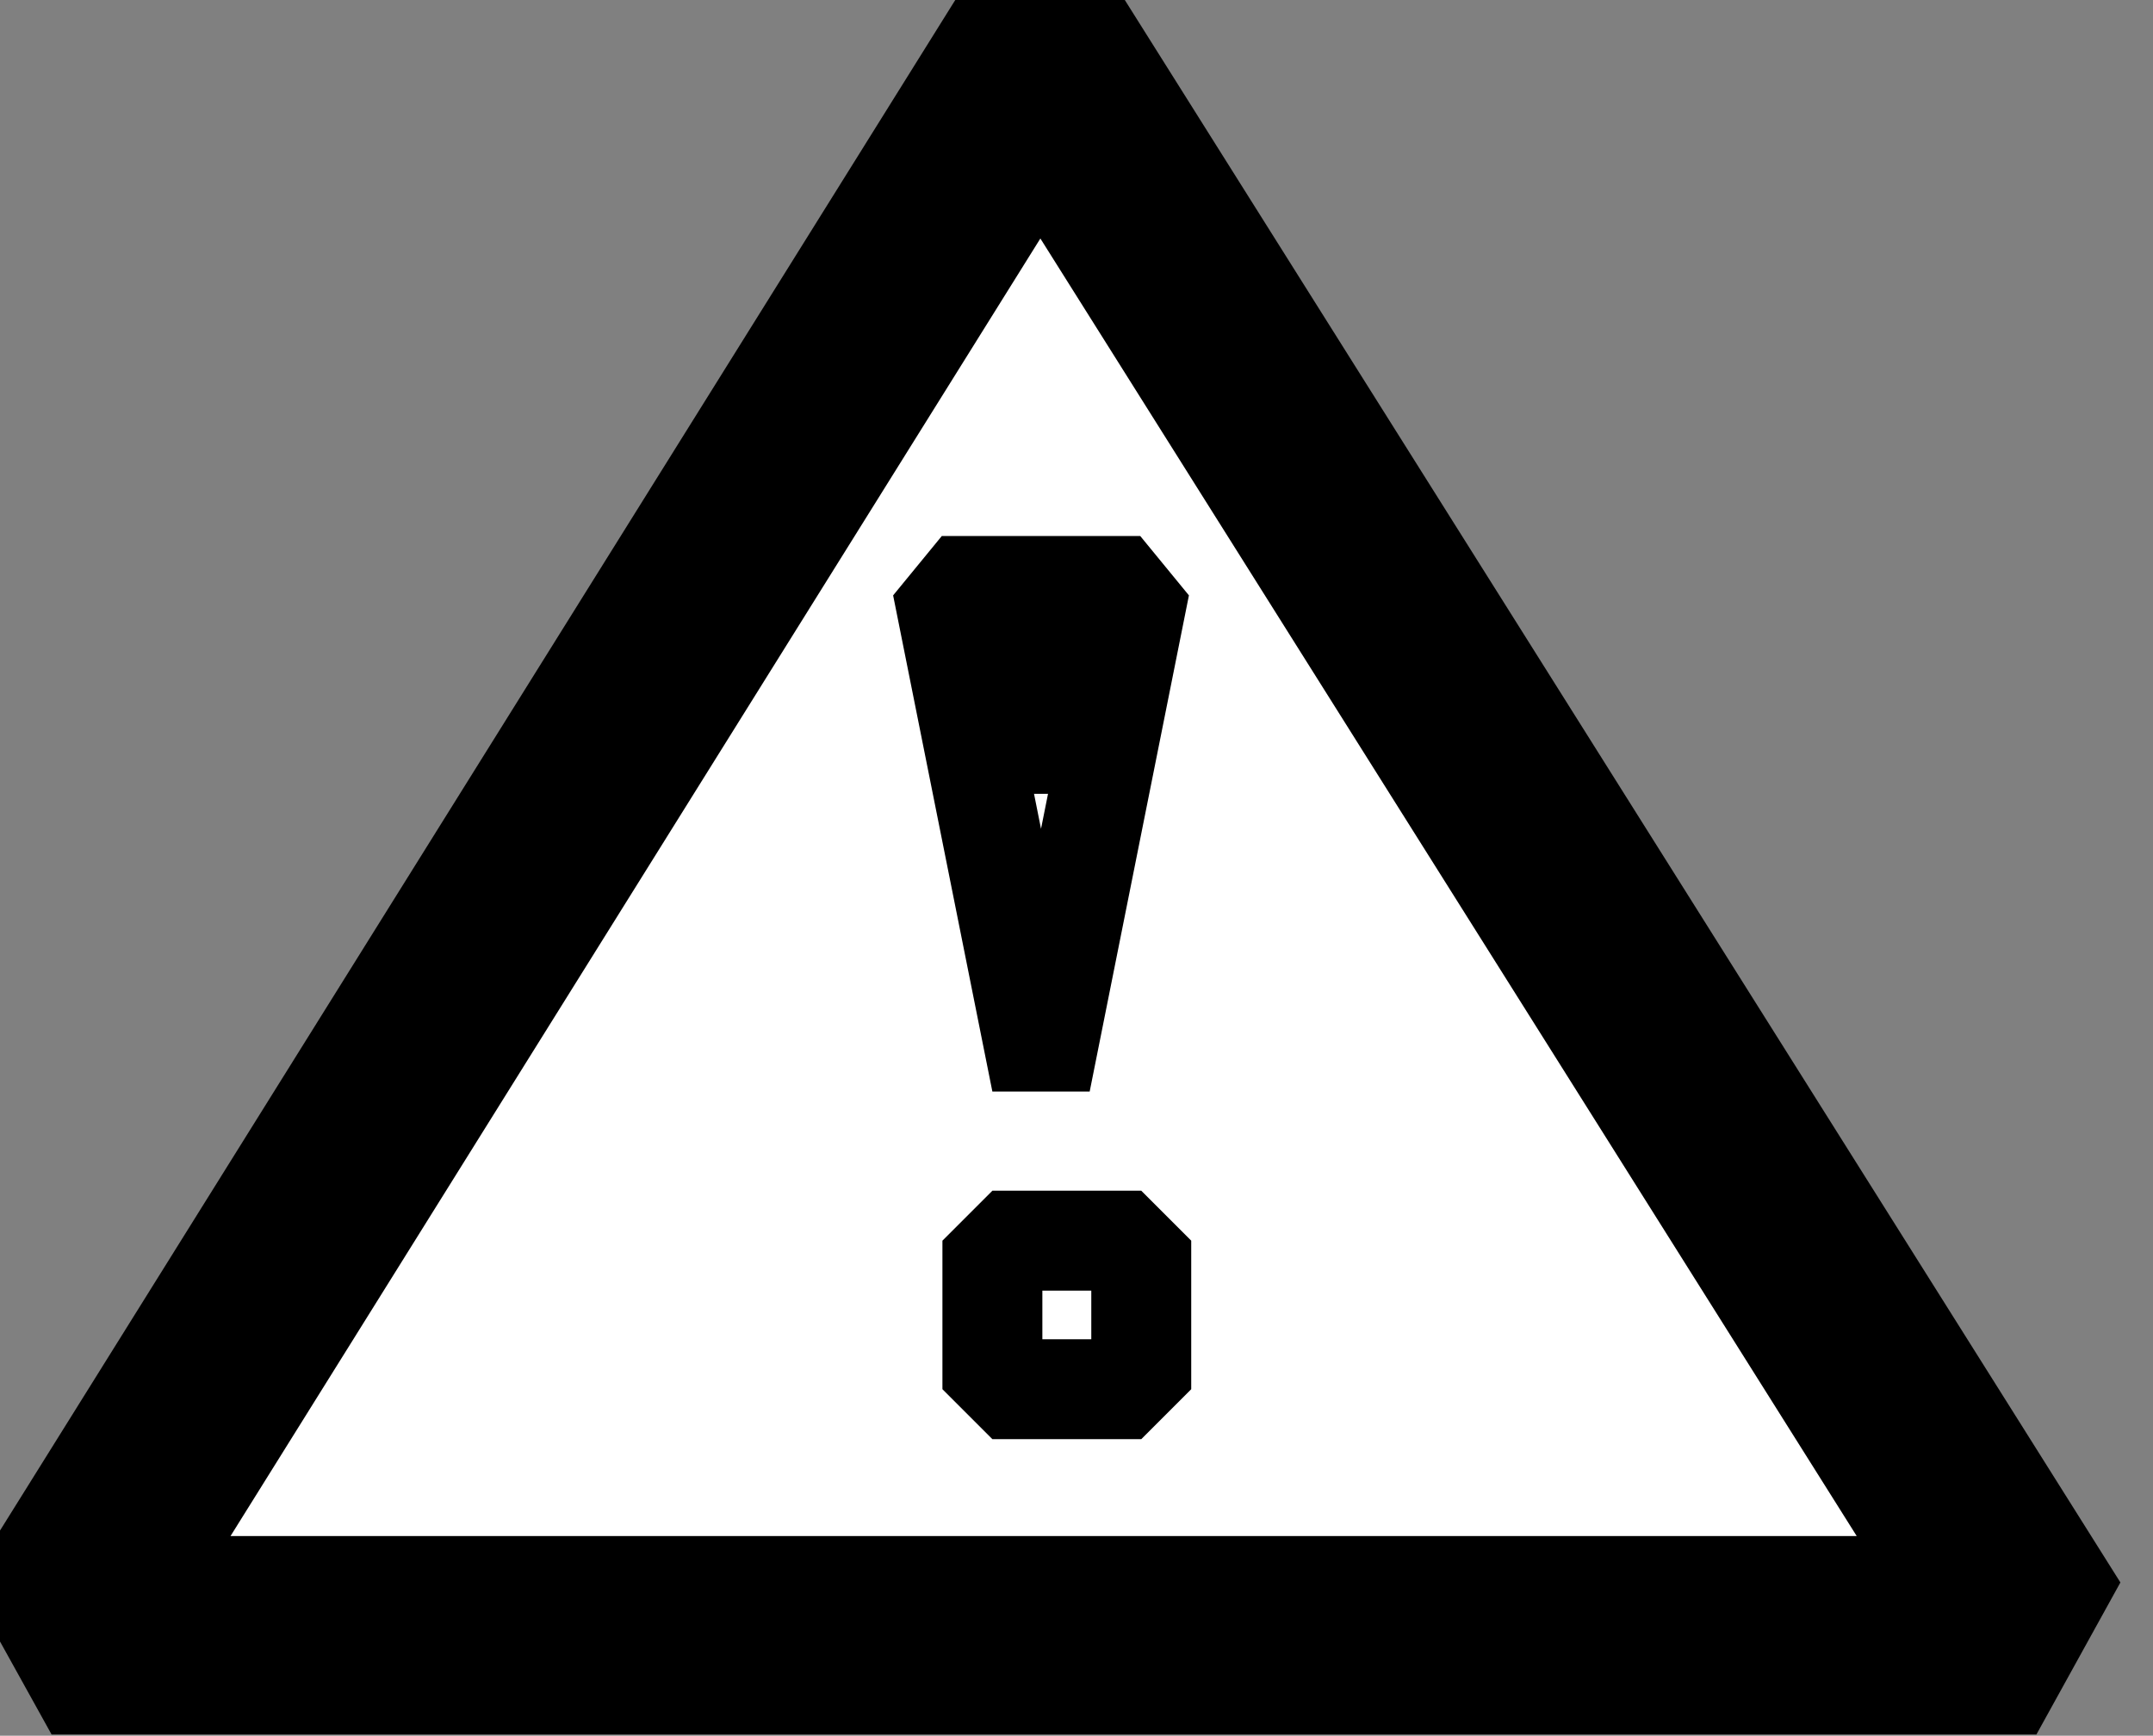 <?xml version="1.0" encoding="UTF-8" standalone="no"?>
<!-- Created with Inkscape (http://www.inkscape.org/) -->

<svg
   width="21.695"
   height="17.492"
   viewBox="0 0 21.695 17.492"
   version="1.1"
   id="svg1"
   sodipodi:docname="warning.svg"
   inkscape:version="1.4 (e7c3feb100, 2024-10-09)"
   xmlns:inkscape="http://www.inkscape.org/namespaces/inkscape"
   xmlns:sodipodi="http://sodipodi.sourceforge.net/DTD/sodipodi-0.dtd"
   xmlns="http://www.w3.org/2000/svg"
   xmlns:svg="http://www.w3.org/2000/svg">
  <rect x="0" y="0" width="21.695" height="17.492" fill="#808080" stroke="none"/>
  <sodipodi:namedview
     id="namedview1"
     pagecolor="#ffffff"
     bordercolor="#000000"
     borderopacity="0.25"
     inkscape:showpageshadow="2"
     inkscape:pageopacity="0.0"
     inkscape:pagecheckerboard="0"
     inkscape:deskcolor="#d1d1d1"
     showgrid="true"
     inkscape:zoom="91.4679"
     inkscape:cx="7.6693572"
     inkscape:cy="13.141222"
     inkscape:window-width="1920"
     inkscape:window-height="1012"
     inkscape:window-x="0"
     inkscape:window-y="0"
     inkscape:window-maximized="1"
     inkscape:current-layer="svg1">
    <inkscape:grid
       id="grid1"
       units="px"
       originx="0"
       originy="0"
       spacingx="1"
       spacingy="1"
       empcolor="#0099e5"
       empopacity="0.302"
       color="#0099e5"
       opacity="0.149"
       empspacing="5"
       enabled="true"
       visible="true" />
    <inkscape:grid
       id="grid2"
       units="px"
       originx="0"
       originy="0"
       spacingx="0.5"
       spacingy="0.5"
       empcolor="#0099e5"
       empopacity="0.302"
       color="#0099e5"
       opacity="0.149"
       empspacing="5"
       enabled="true"
       visible="false" />
  </sodipodi:namedview>
  <defs
     id="defs1" />
  <path
     style="fill:#ffffff;fill-opacity:1;stroke:#000000;stroke-width:2;stroke-linecap:square;stroke-miterlimit:0"
     d="M 10.48,0.52 0.52,16.48 H 20.52 Z"
     id="path1" />
  <path
     style="fill:none;fill-opacity:1;stroke:#000000;stroke-width:1;stroke-linecap:square;stroke-miterlimit:0;stroke-dasharray:none;stroke-opacity:1"
     d="M 11.49,5.902 H 9.49 L 10.49,10.902 Z"
     id="path2" />
  <rect
     style="fill:none;stroke:#000000;stroke-width:1.007;stroke-linecap:square;stroke-miterlimit:0"
     id="rect2"
     width="1.5"
     height="1.497"
     x="10"
     y="12.503" />
  <rect
     style="fill:#000000;fill-opacity:1;stroke:none;stroke-width:0;stroke-miterlimit:0;stroke-dasharray:none"
     id="rect3"
     width="1.99"
     height="2.098"
     x="9.505"
     y="5.902"
     ry="0" />
</svg>
